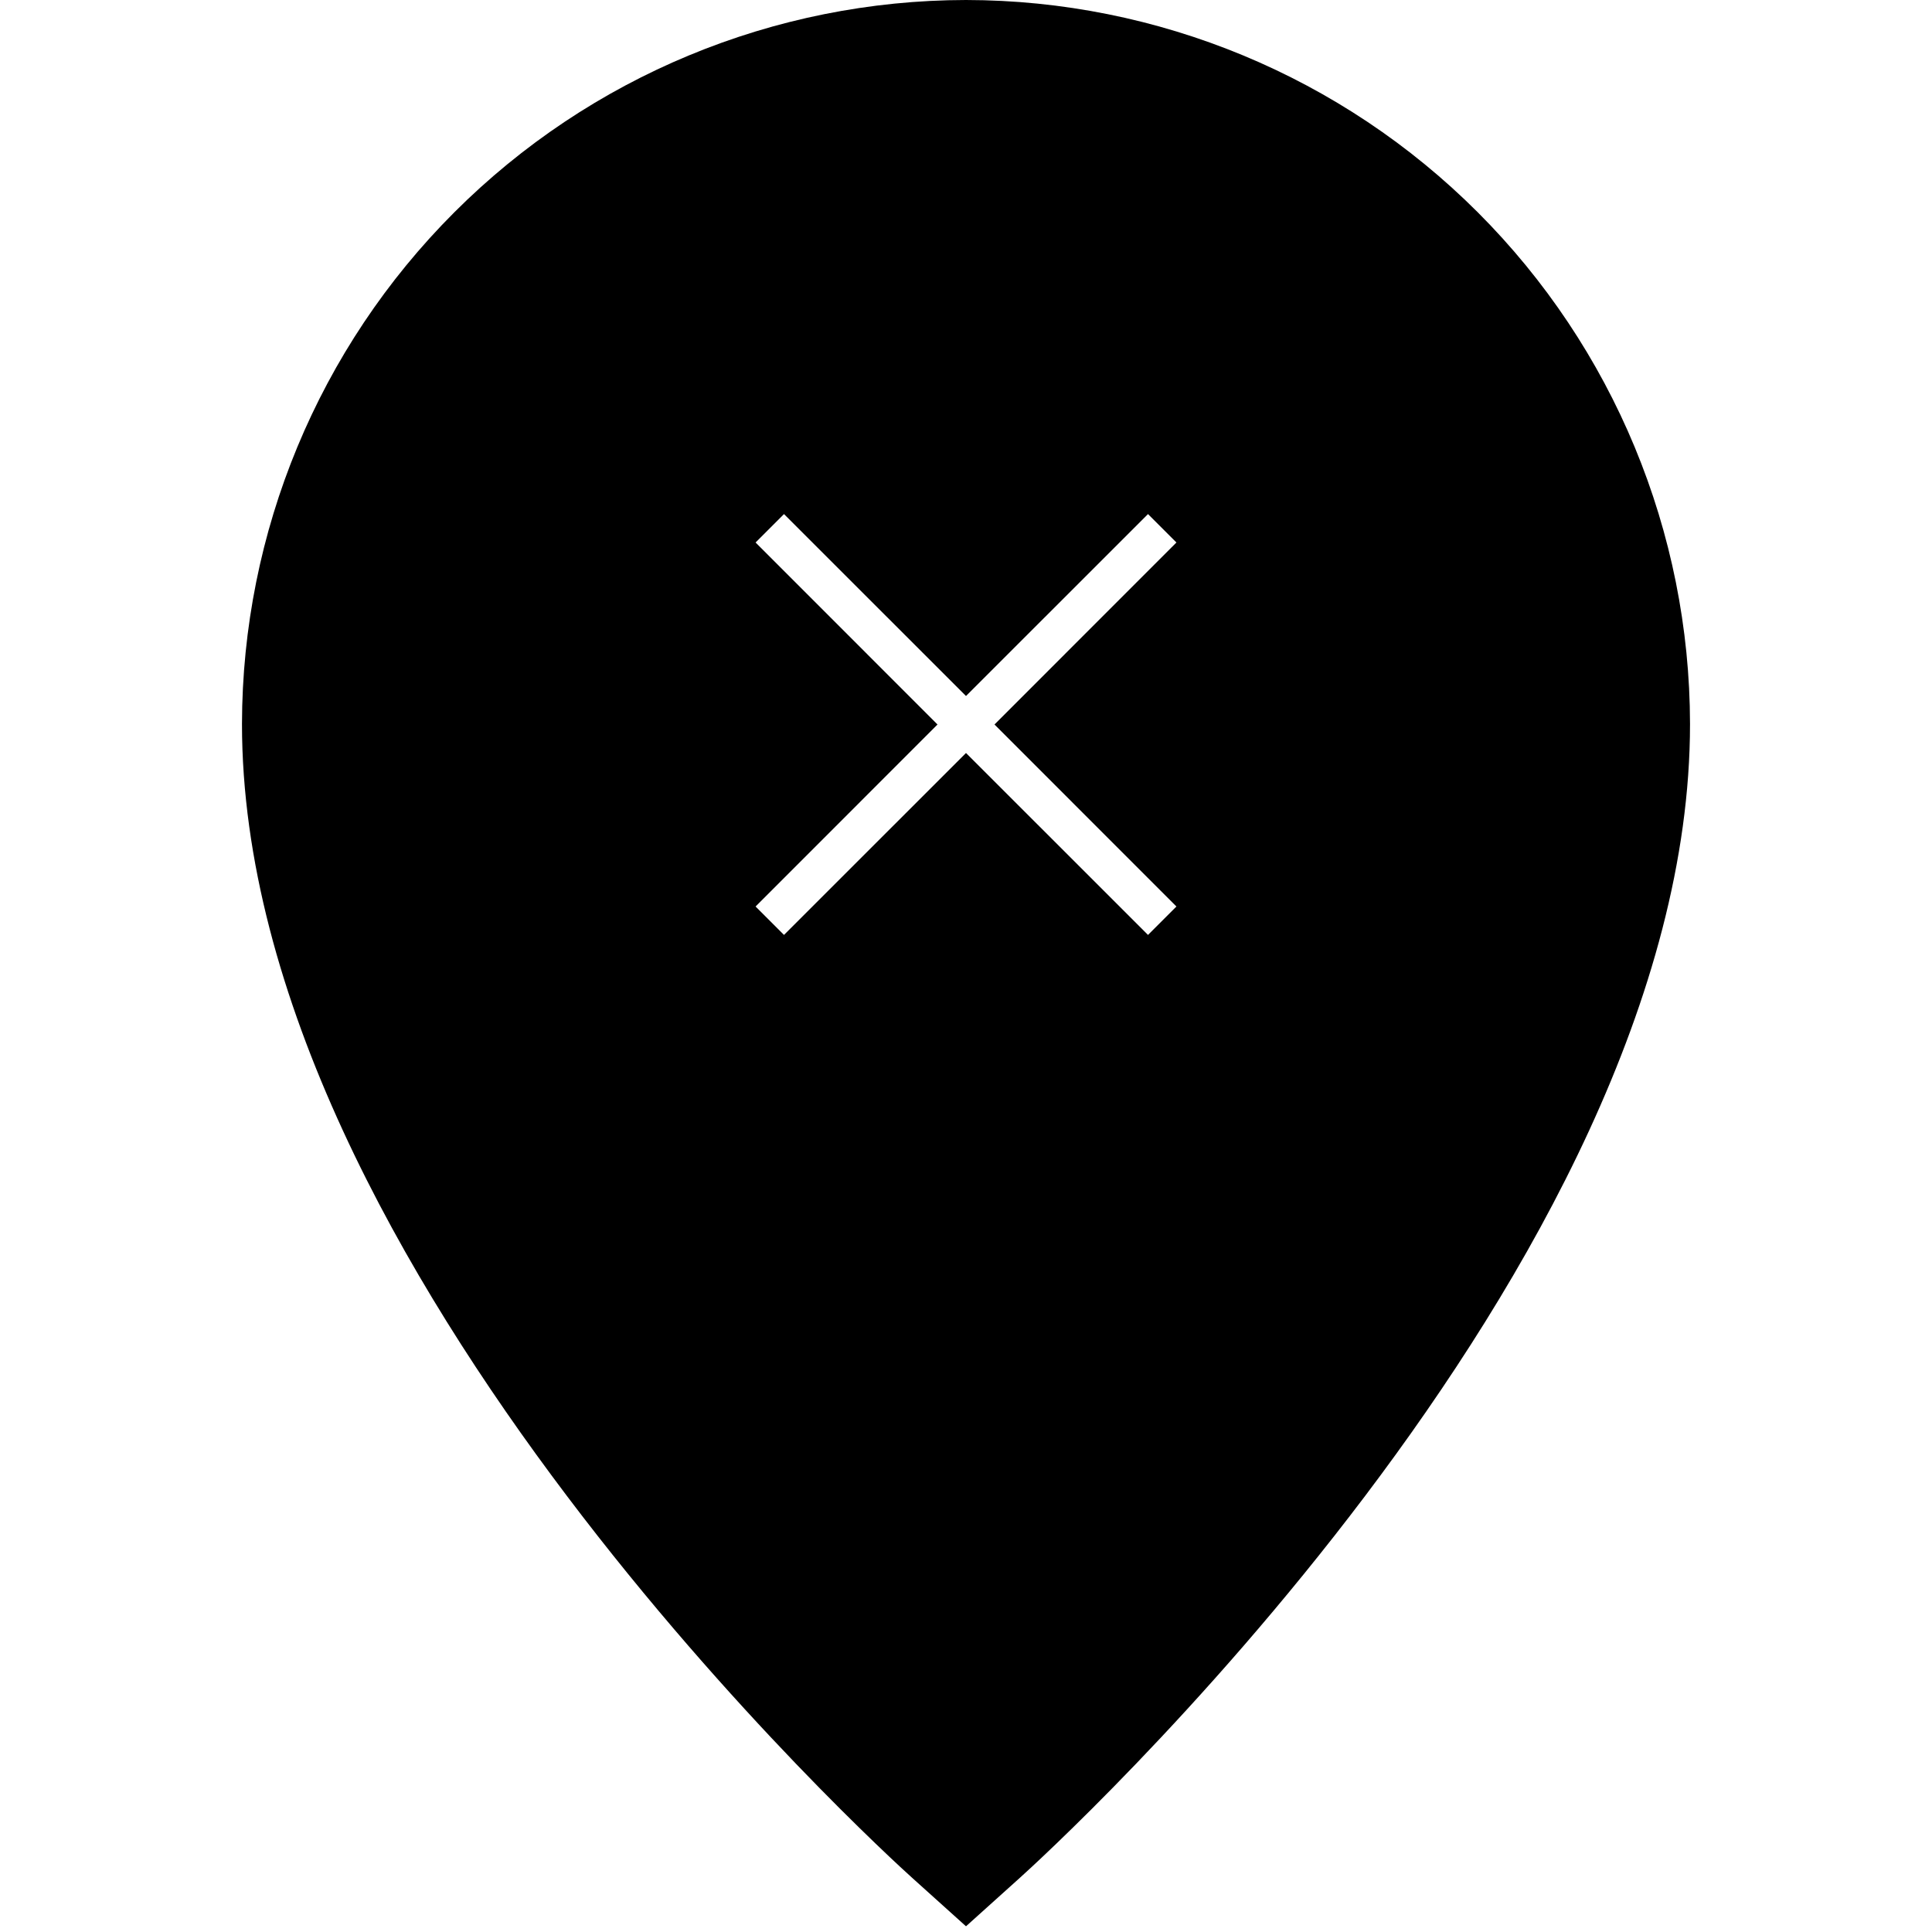 <svg width="24" height="24" viewBox="0 0 24 24" fill="none" xmlns="http://www.w3.org/2000/svg">
<g clip-path="url(#clip0)">
<path d="M12 0C9.616 0.003 7.33 0.951 5.644 2.637C3.957 4.323 3.009 6.609 3.006 8.994C3.006 15.756 10.991 23.021 11.331 23.327L12 23.929L12.669 23.327C13.009 23.021 20.994 15.757 20.994 8.994C20.991 6.609 20.043 4.323 18.357 2.637C16.671 0.951 14.384 0.003 12 0V0ZM14.614 11.261L14.261 11.614L12 9.354L9.739 11.614L9.386 11.261L11.646 9L9.386 6.739L9.739 6.386L12 8.646L14.261 6.386L14.614 6.739L12.354 9L14.614 11.261Z" fill="black"/>
</g>
<defs>
<clipPath id="clip0">
<rect width="24" height="24" fill="white"/>
</clipPath>
</defs>
</svg>
